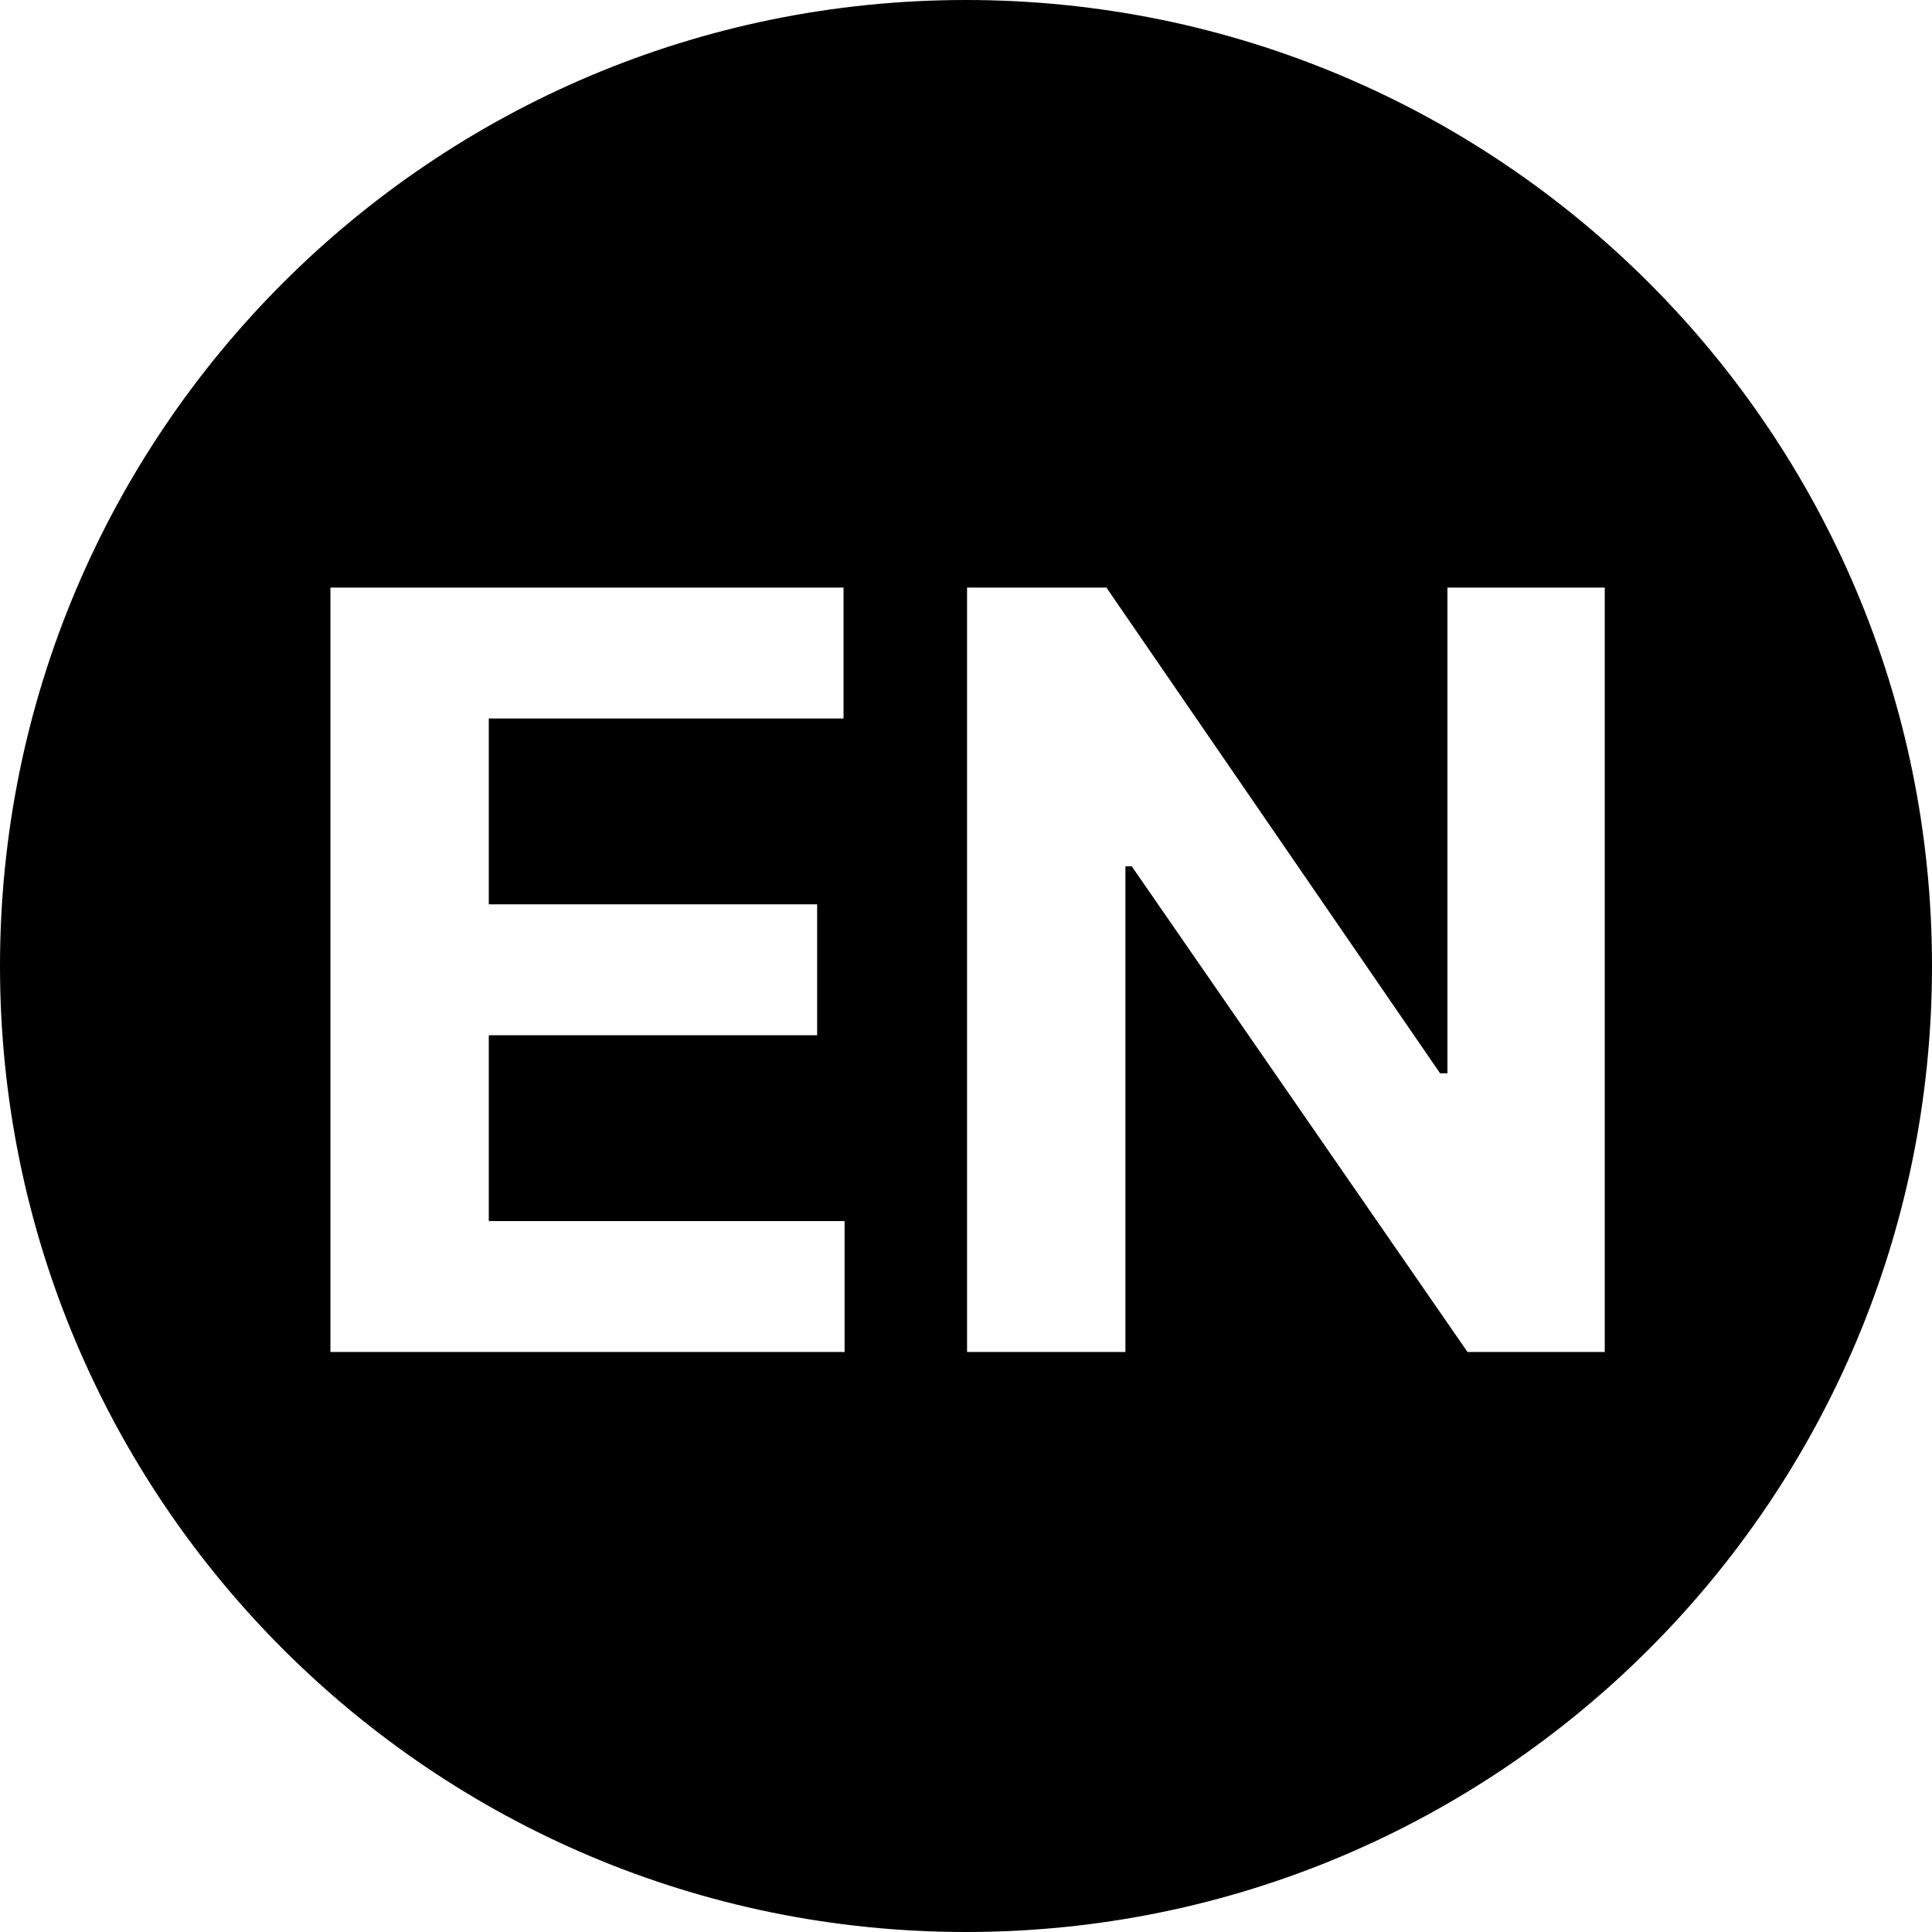 <svg width="1024" height="1024" viewBox="0 0 1024 1024" fill="none"
    xmlns="http://www.w3.org/2000/svg">
    <path fill-rule="evenodd" clip-rule="evenodd"
        d="M512 0C229.23 0 0 229.23 0 512C0 794.77 229.23 1024 512 1024C794.77 1024 1024 794.77 1024 512C1024 229.23 794.77 0 512 0ZM175.134 311.435V716.571H447.65V647.183H259.071V548.697H433.101V479.309H259.071V380.823H447.09V311.435H175.134ZM850.547 716.571V311.435H767.17V568.842H763.253L586.425 311.435H512.561V716.571H596.498V459.164H599.855L777.802 716.571H850.547Z"
        fill="black" style="fill:black;fill-opacity:1;" />
</svg>